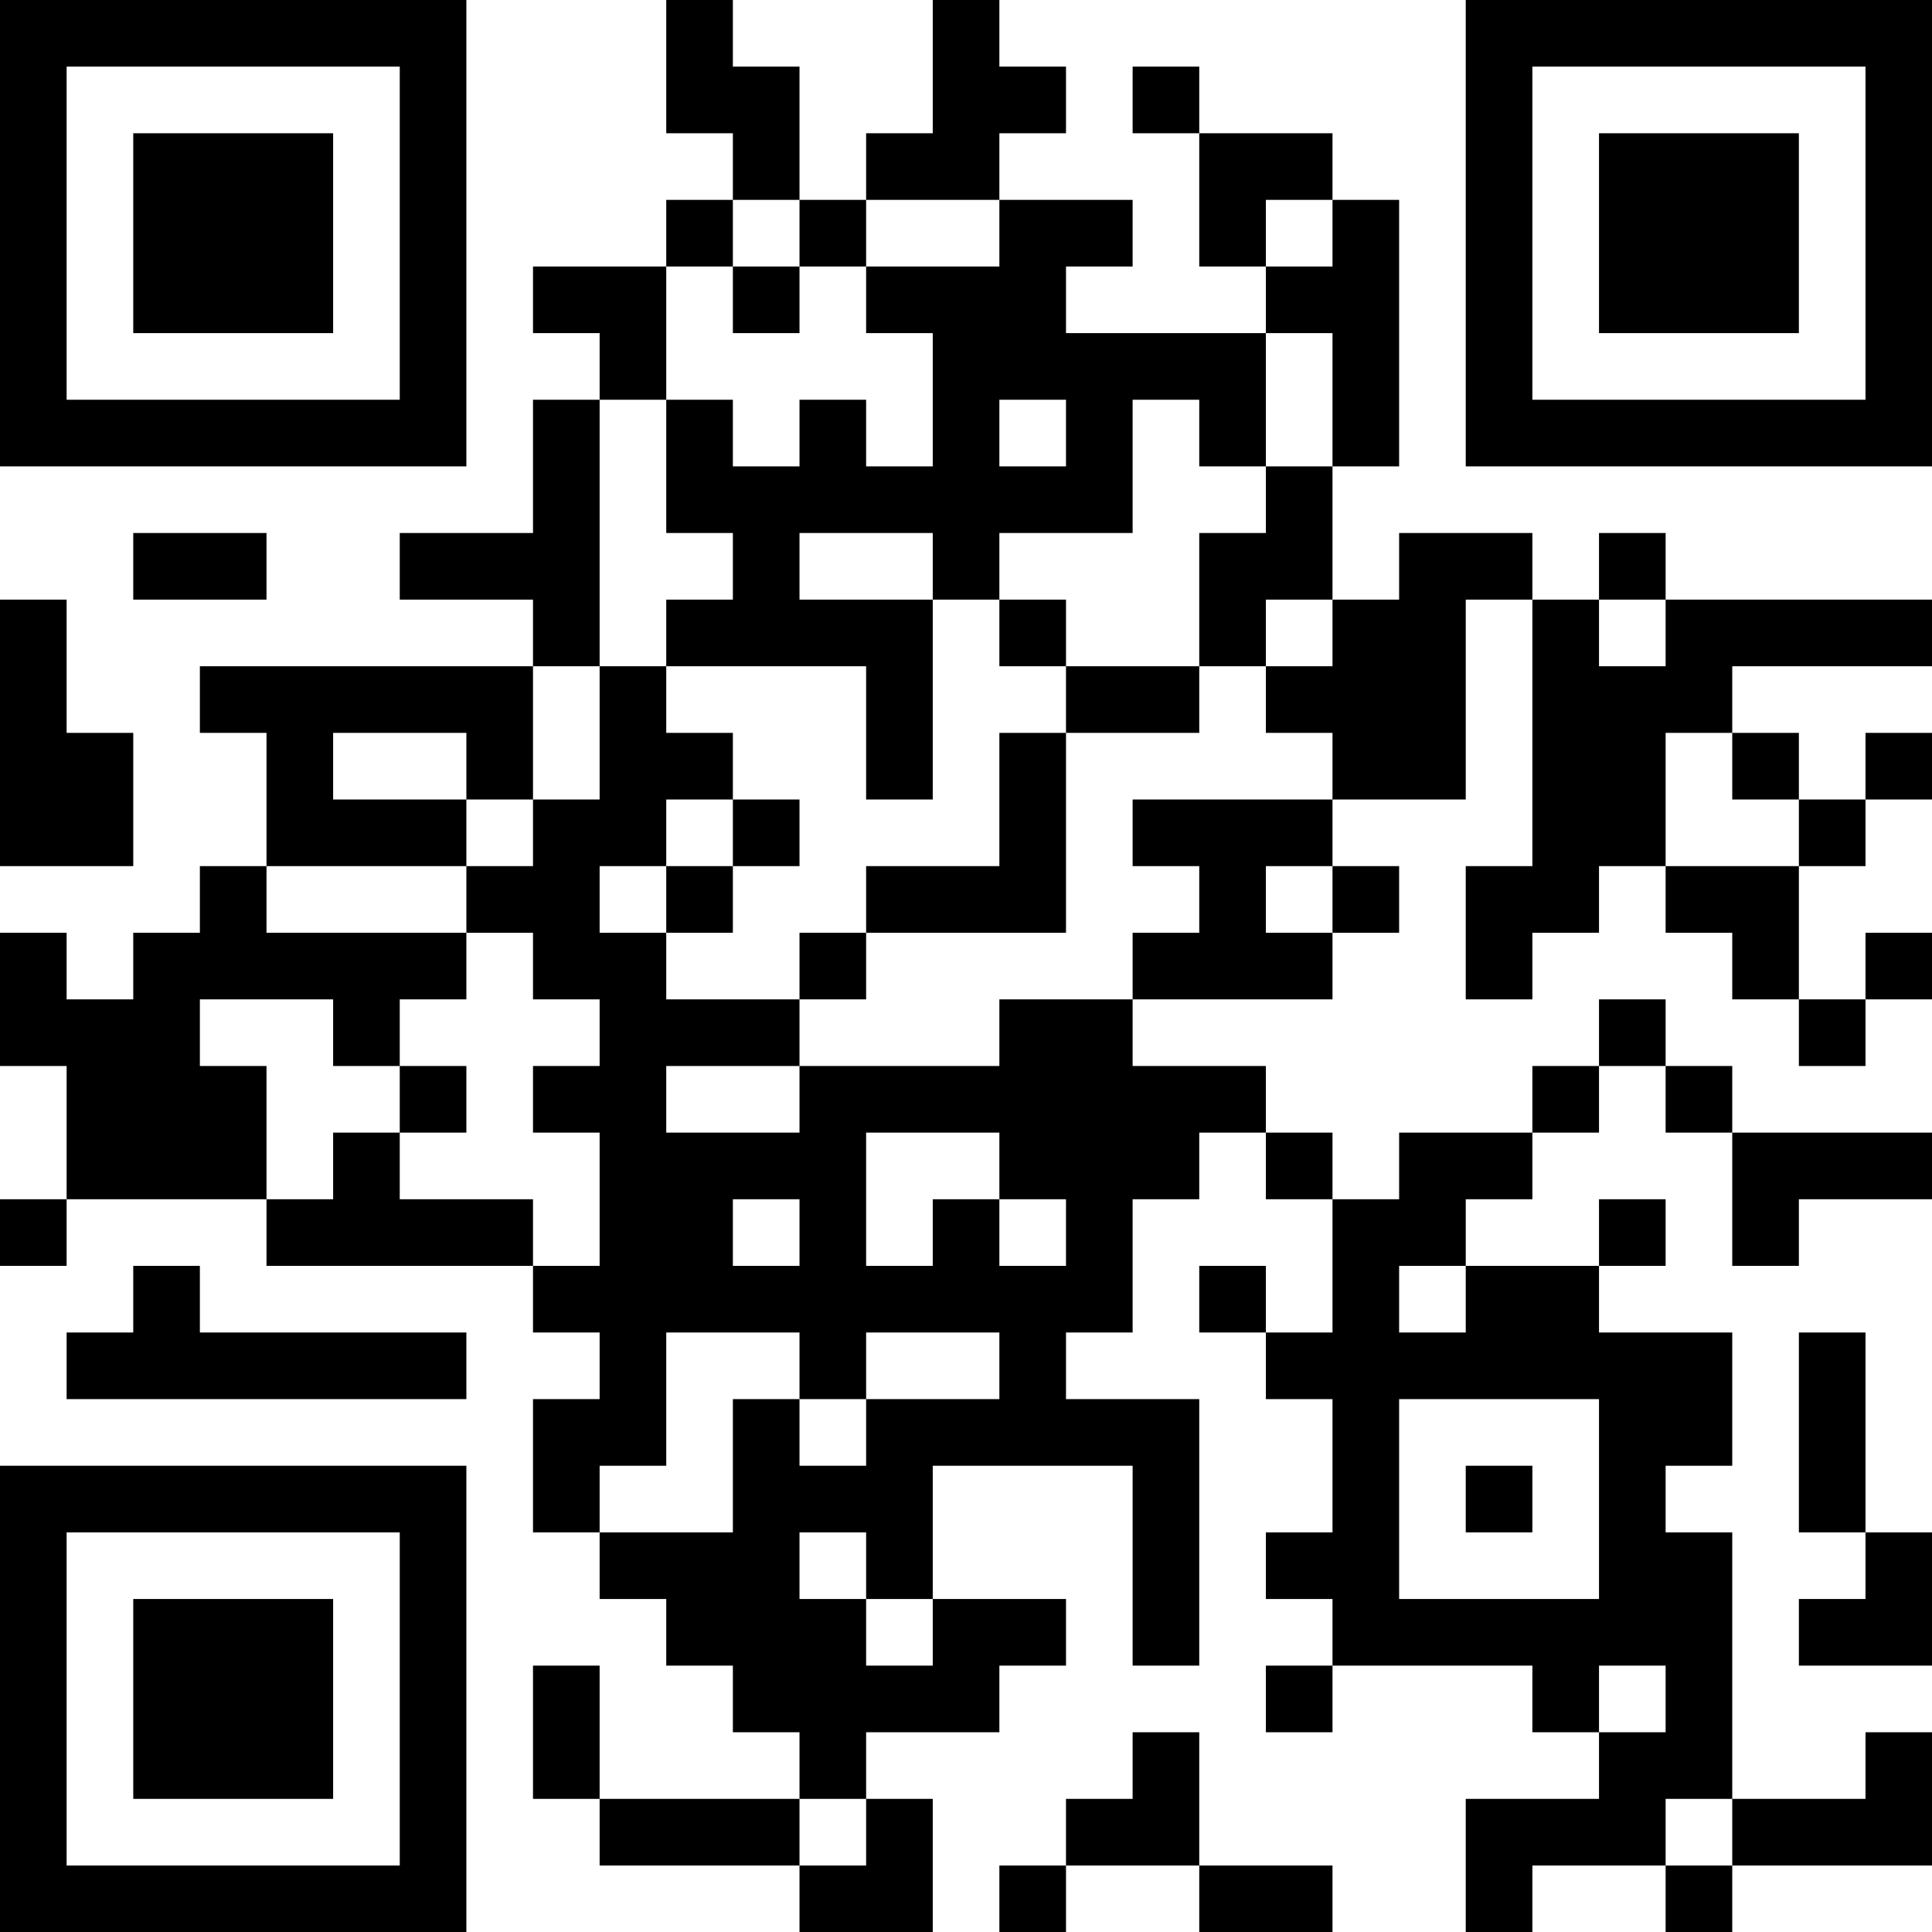 <?xml version="1.0" encoding="UTF-8"?>
<svg xmlns="http://www.w3.org/2000/svg" version="1.1" width="200" height="200" viewBox="0 0 200 200"><rect x="0" y="0" width="200" height="200" fill="#ffffff"/><g transform="scale(6.897)"><g transform="translate(0,0)"><path fill-rule="evenodd" d="M10 0L10 2L11 2L11 3L10 3L10 4L8 4L8 5L9 5L9 6L8 6L8 8L6 8L6 9L8 9L8 10L3 10L3 11L4 11L4 13L3 13L3 14L2 14L2 15L1 15L1 14L0 14L0 16L1 16L1 18L0 18L0 19L1 19L1 18L4 18L4 19L8 19L8 20L9 20L9 21L8 21L8 23L9 23L9 24L10 24L10 25L11 25L11 26L12 26L12 27L9 27L9 25L8 25L8 27L9 27L9 28L12 28L12 29L14 29L14 27L13 27L13 26L15 26L15 25L16 25L16 24L14 24L14 22L17 22L17 25L18 25L18 21L16 21L16 20L17 20L17 18L18 18L18 17L19 17L19 18L20 18L20 20L19 20L19 19L18 19L18 20L19 20L19 21L20 21L20 23L19 23L19 24L20 24L20 25L19 25L19 26L20 26L20 25L23 25L23 26L24 26L24 27L22 27L22 29L23 29L23 28L25 28L25 29L26 29L26 28L29 28L29 26L28 26L28 27L26 27L26 23L25 23L25 22L26 22L26 20L24 20L24 19L25 19L25 18L24 18L24 19L22 19L22 18L23 18L23 17L24 17L24 16L25 16L25 17L26 17L26 19L27 19L27 18L29 18L29 17L26 17L26 16L25 16L25 15L24 15L24 16L23 16L23 17L21 17L21 18L20 18L20 17L19 17L19 16L17 16L17 15L20 15L20 14L21 14L21 13L20 13L20 12L22 12L22 9L23 9L23 13L22 13L22 15L23 15L23 14L24 14L24 13L25 13L25 14L26 14L26 15L27 15L27 16L28 16L28 15L29 15L29 14L28 14L28 15L27 15L27 13L28 13L28 12L29 12L29 11L28 11L28 12L27 12L27 11L26 11L26 10L29 10L29 9L25 9L25 8L24 8L24 9L23 9L23 8L21 8L21 9L20 9L20 7L21 7L21 3L20 3L20 2L18 2L18 1L17 1L17 2L18 2L18 4L19 4L19 5L16 5L16 4L17 4L17 3L15 3L15 2L16 2L16 1L15 1L15 0L14 0L14 2L13 2L13 3L12 3L12 1L11 1L11 0ZM11 3L11 4L10 4L10 6L9 6L9 10L8 10L8 12L7 12L7 11L5 11L5 12L7 12L7 13L4 13L4 14L7 14L7 15L6 15L6 16L5 16L5 15L3 15L3 16L4 16L4 18L5 18L5 17L6 17L6 18L8 18L8 19L9 19L9 17L8 17L8 16L9 16L9 15L8 15L8 14L7 14L7 13L8 13L8 12L9 12L9 10L10 10L10 11L11 11L11 12L10 12L10 13L9 13L9 14L10 14L10 15L12 15L12 16L10 16L10 17L12 17L12 16L15 16L15 15L17 15L17 14L18 14L18 13L17 13L17 12L20 12L20 11L19 11L19 10L20 10L20 9L19 9L19 10L18 10L18 8L19 8L19 7L20 7L20 5L19 5L19 7L18 7L18 6L17 6L17 8L15 8L15 9L14 9L14 8L12 8L12 9L14 9L14 12L13 12L13 10L10 10L10 9L11 9L11 8L10 8L10 6L11 6L11 7L12 7L12 6L13 6L13 7L14 7L14 5L13 5L13 4L15 4L15 3L13 3L13 4L12 4L12 3ZM19 3L19 4L20 4L20 3ZM11 4L11 5L12 5L12 4ZM15 6L15 7L16 7L16 6ZM2 8L2 9L4 9L4 8ZM0 9L0 13L2 13L2 11L1 11L1 9ZM15 9L15 10L16 10L16 11L15 11L15 13L13 13L13 14L12 14L12 15L13 15L13 14L16 14L16 11L18 11L18 10L16 10L16 9ZM24 9L24 10L25 10L25 9ZM25 11L25 13L27 13L27 12L26 12L26 11ZM11 12L11 13L10 13L10 14L11 14L11 13L12 13L12 12ZM19 13L19 14L20 14L20 13ZM6 16L6 17L7 17L7 16ZM13 17L13 19L14 19L14 18L15 18L15 19L16 19L16 18L15 18L15 17ZM11 18L11 19L12 19L12 18ZM2 19L2 20L1 20L1 21L7 21L7 20L3 20L3 19ZM21 19L21 20L22 20L22 19ZM10 20L10 22L9 22L9 23L11 23L11 21L12 21L12 22L13 22L13 21L15 21L15 20L13 20L13 21L12 21L12 20ZM27 20L27 23L28 23L28 24L27 24L27 25L29 25L29 23L28 23L28 20ZM21 21L21 24L24 24L24 21ZM22 22L22 23L23 23L23 22ZM12 23L12 24L13 24L13 25L14 25L14 24L13 24L13 23ZM24 25L24 26L25 26L25 25ZM17 26L17 27L16 27L16 28L15 28L15 29L16 29L16 28L18 28L18 29L20 29L20 28L18 28L18 26ZM12 27L12 28L13 28L13 27ZM25 27L25 28L26 28L26 27ZM0 0L0 7L7 7L7 0ZM1 1L1 6L6 6L6 1ZM2 2L2 5L5 5L5 2ZM22 0L22 7L29 7L29 0ZM23 1L23 6L28 6L28 1ZM24 2L24 5L27 5L27 2ZM0 22L0 29L7 29L7 22ZM1 23L1 28L6 28L6 23ZM2 24L2 27L5 27L5 24Z" fill="#000000"/></g></g></svg>
